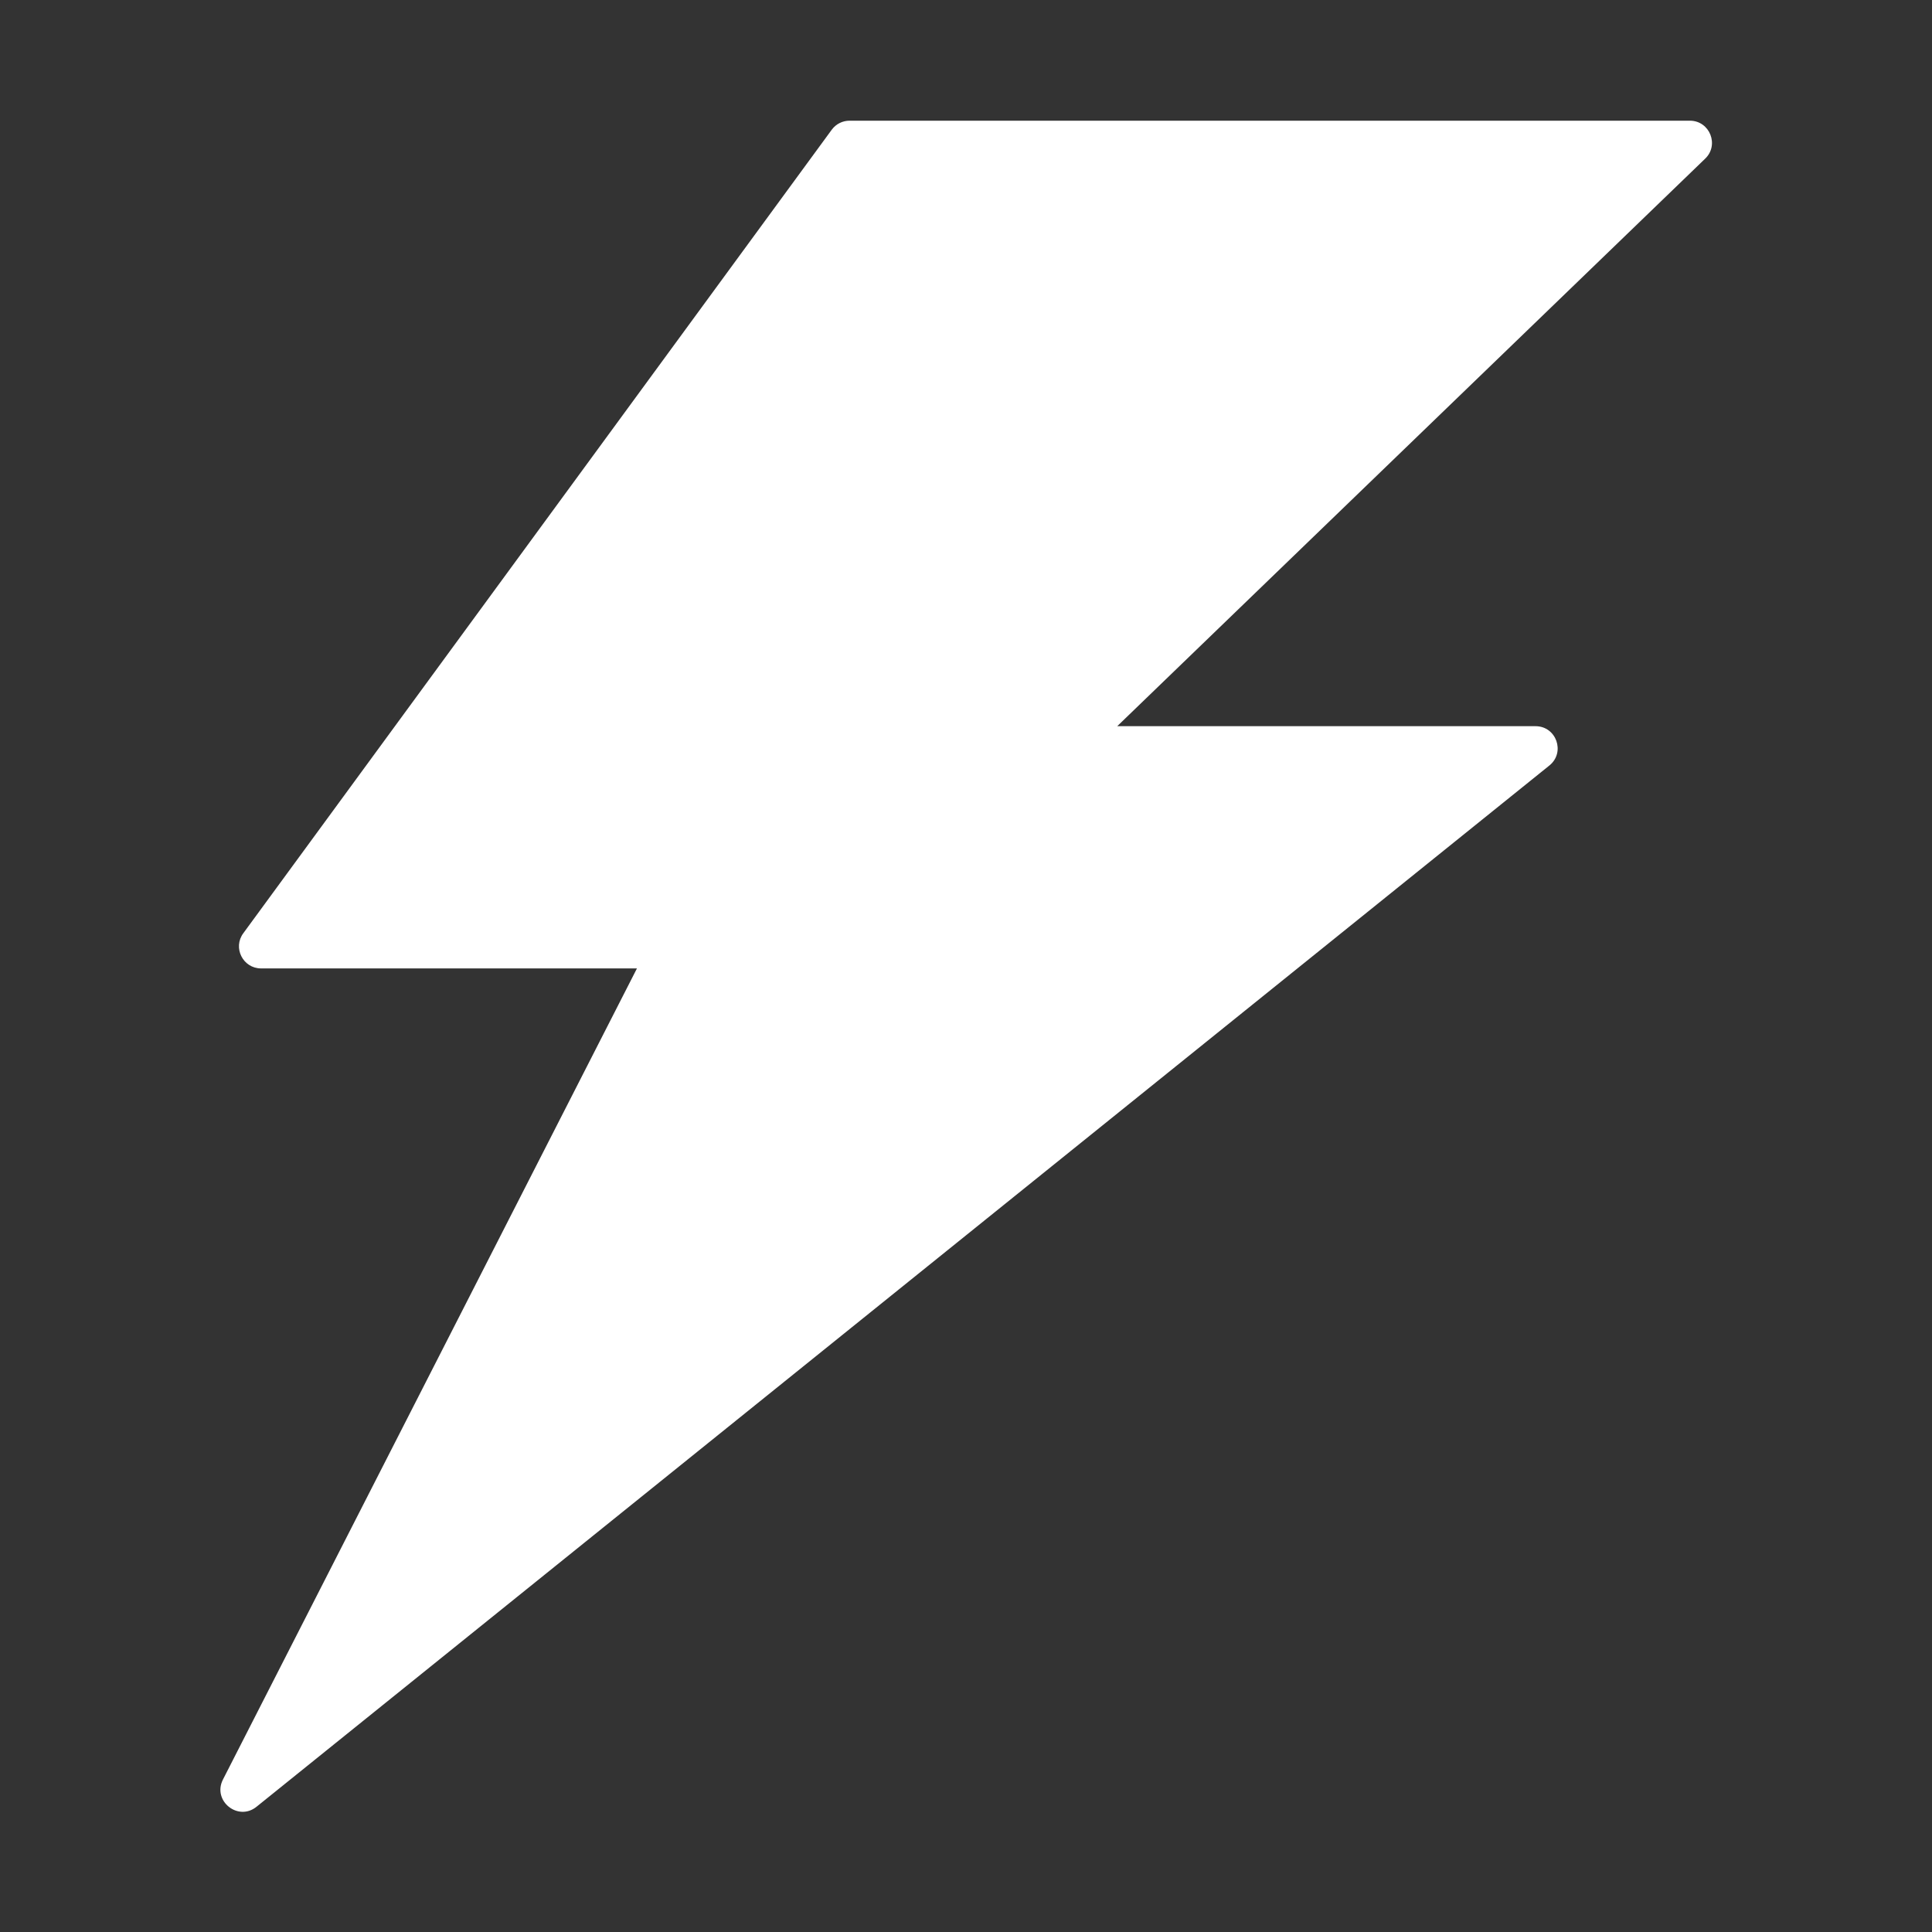 ﻿<?xml version='1.0' encoding='UTF-8'?>
<svg viewBox="-3.652 -2 32 32" xmlns="http://www.w3.org/2000/svg" xmlns:xlink="http://www.w3.org/1999/xlink">
  <rect x="-3.652" y="-2" width="32" height="32" fill="#333333" stroke="none"/>
  <g id="Layer_1" transform="translate(-5.123, -2.008)">
    <g transform="matrix(1.003, 0, 0, 1.003, 0, 0)">
      <g id="icon">
        <path d="M19.916, 12L26.824, 12C27.167, 12 27.32, 12.43 27.055, 12.647L5.705, 29.842C5.401, 30.092 4.971, 29.749 5.147, 29.397L11.985, 16L5.778, 16C5.478, 16 5.306, 15.657 5.486, 15.417L15.204, 2.147C15.273, 2.055 15.381, 2.001 15.496, 2.001L29.372, 2.001C29.703, 2.001 29.863, 2.407 29.621, 2.632L19.916, 12z" fill="#FFFFFF" class="White" fill-rule="evenodd" />
      </g>
    </g>
  </g>
</svg>